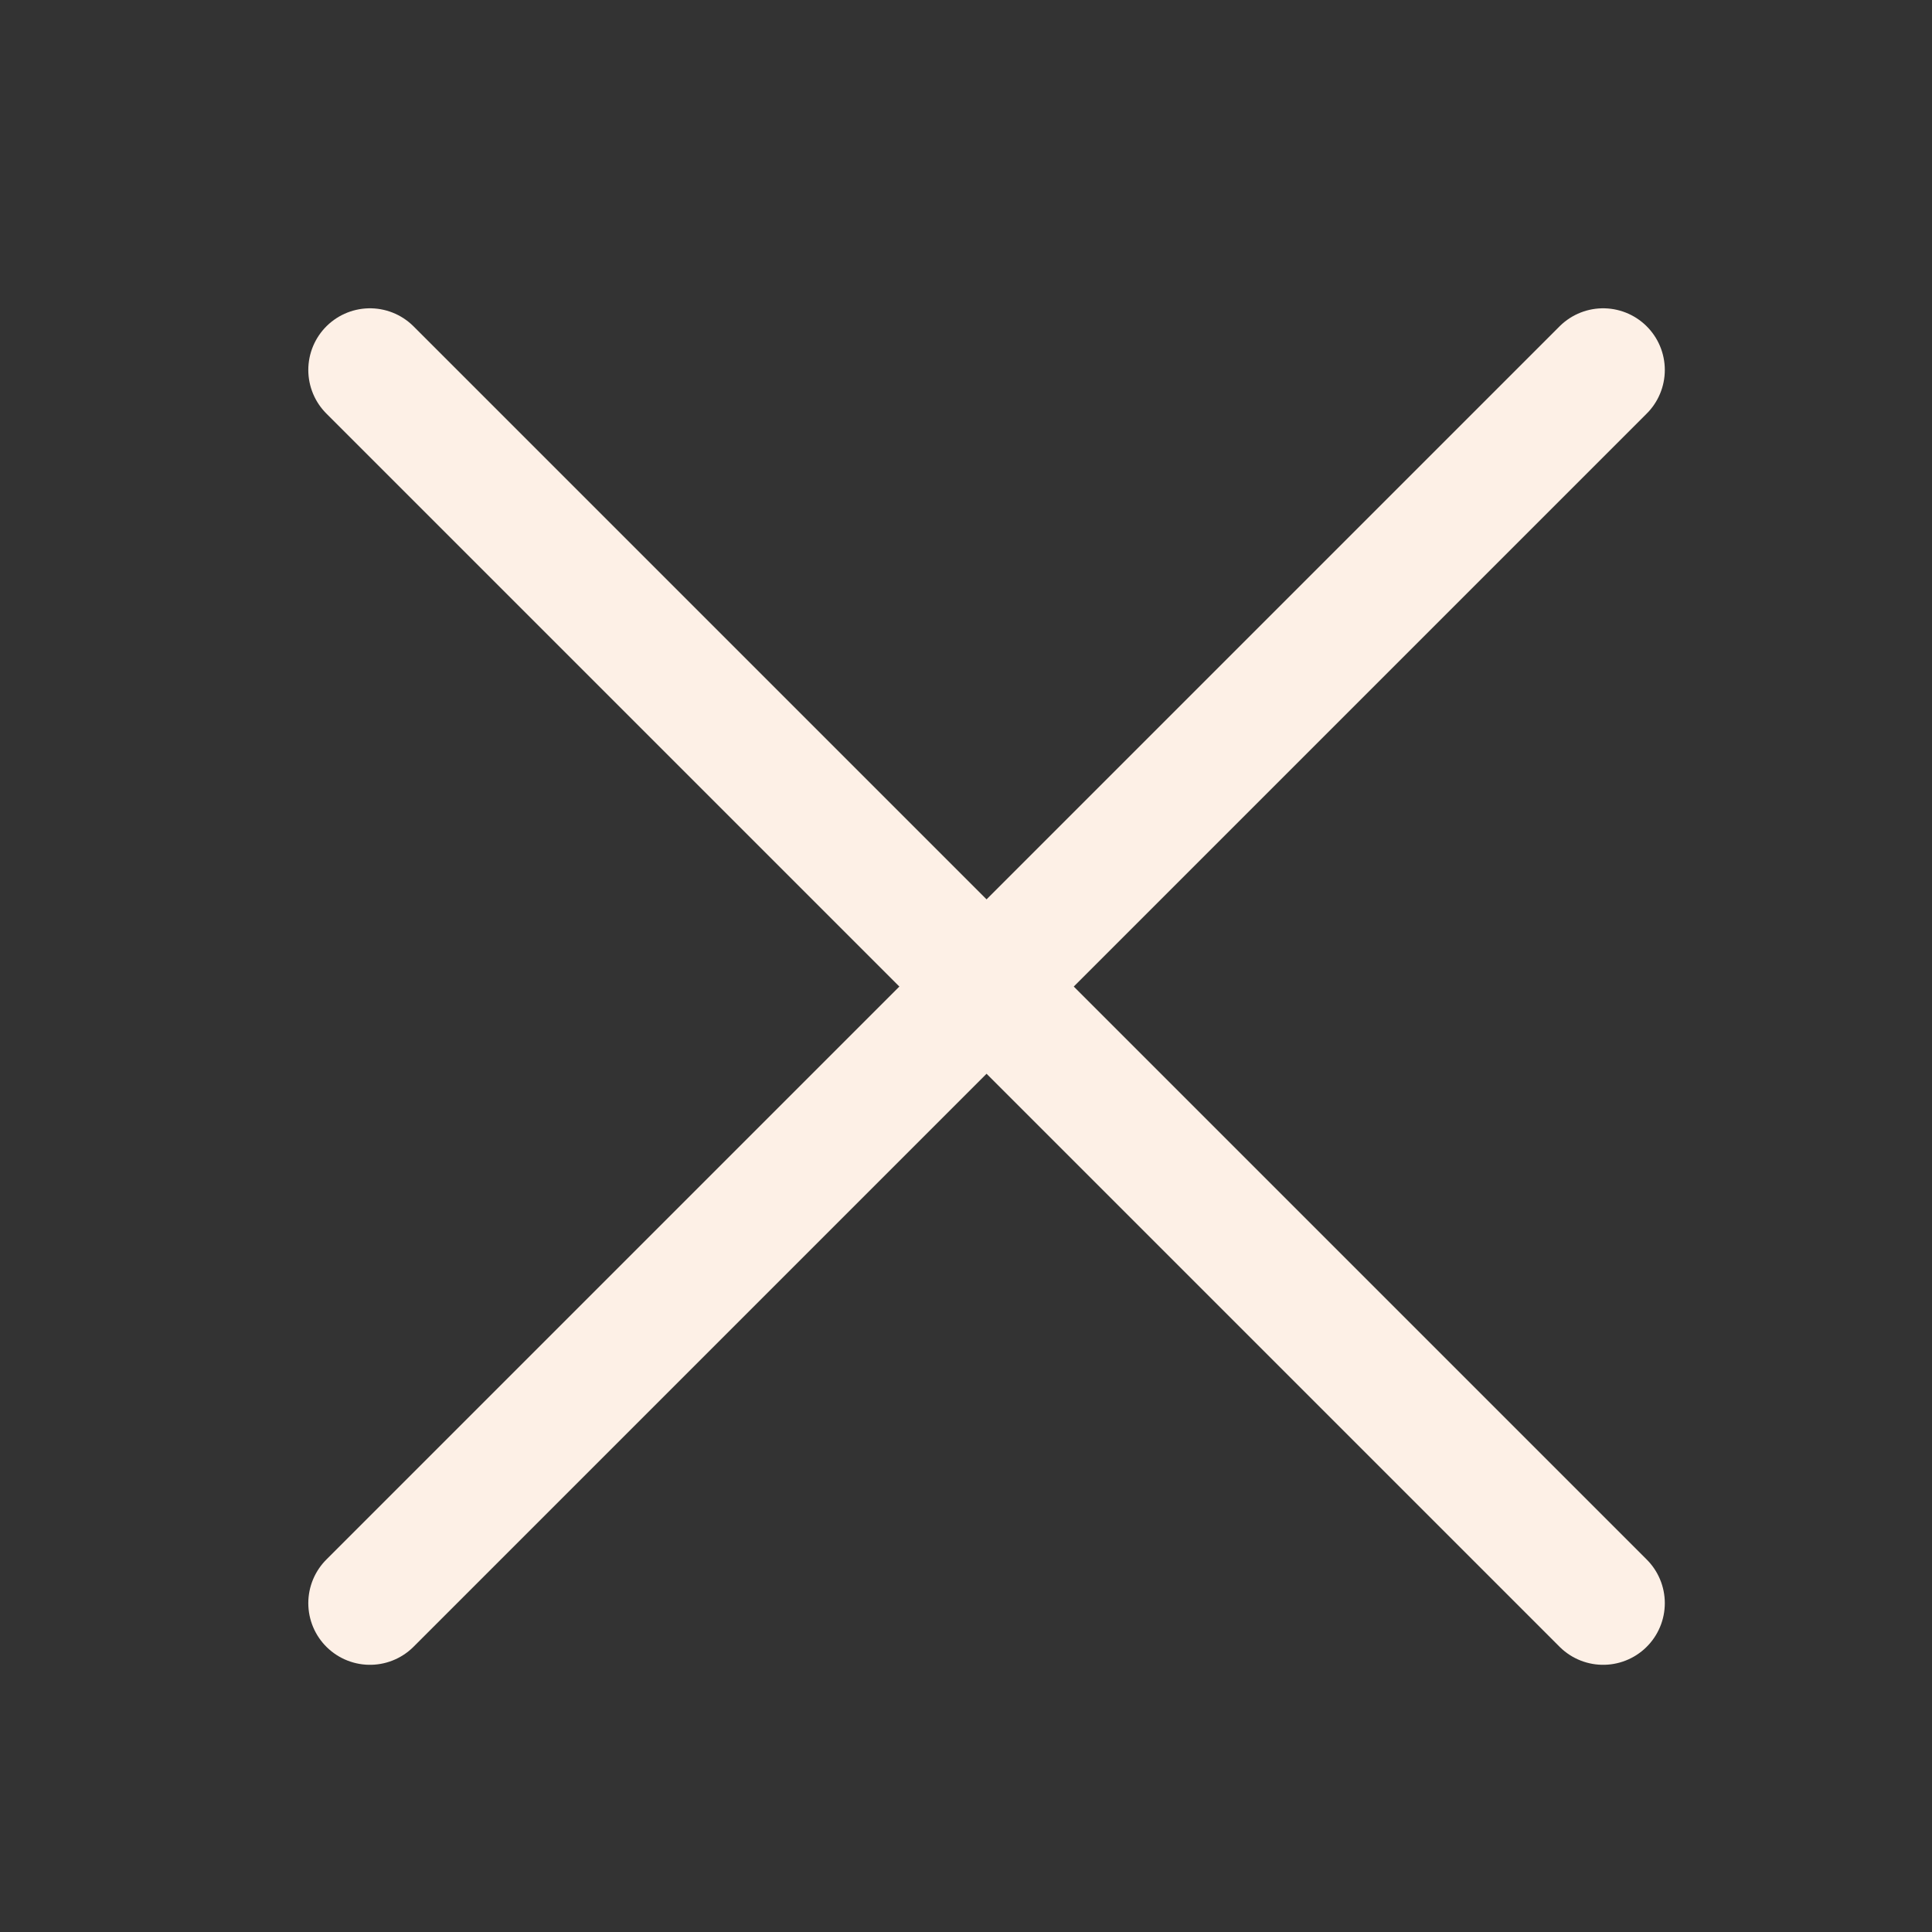 <svg width="47" height="47" viewBox="0 0 47 47" fill="none" xmlns="http://www.w3.org/2000/svg">
<rect x="0" y="0" width="47" height="47" fill="#333333" stroke="none"/>
<path d="M9 9L39 39" stroke="#FDF0E6" stroke-width="3" stroke-linecap="round"/>
<path d="M39 9L9 39" stroke="#FDF0E6" stroke-width="3" stroke-linecap="round"/>
</svg>
